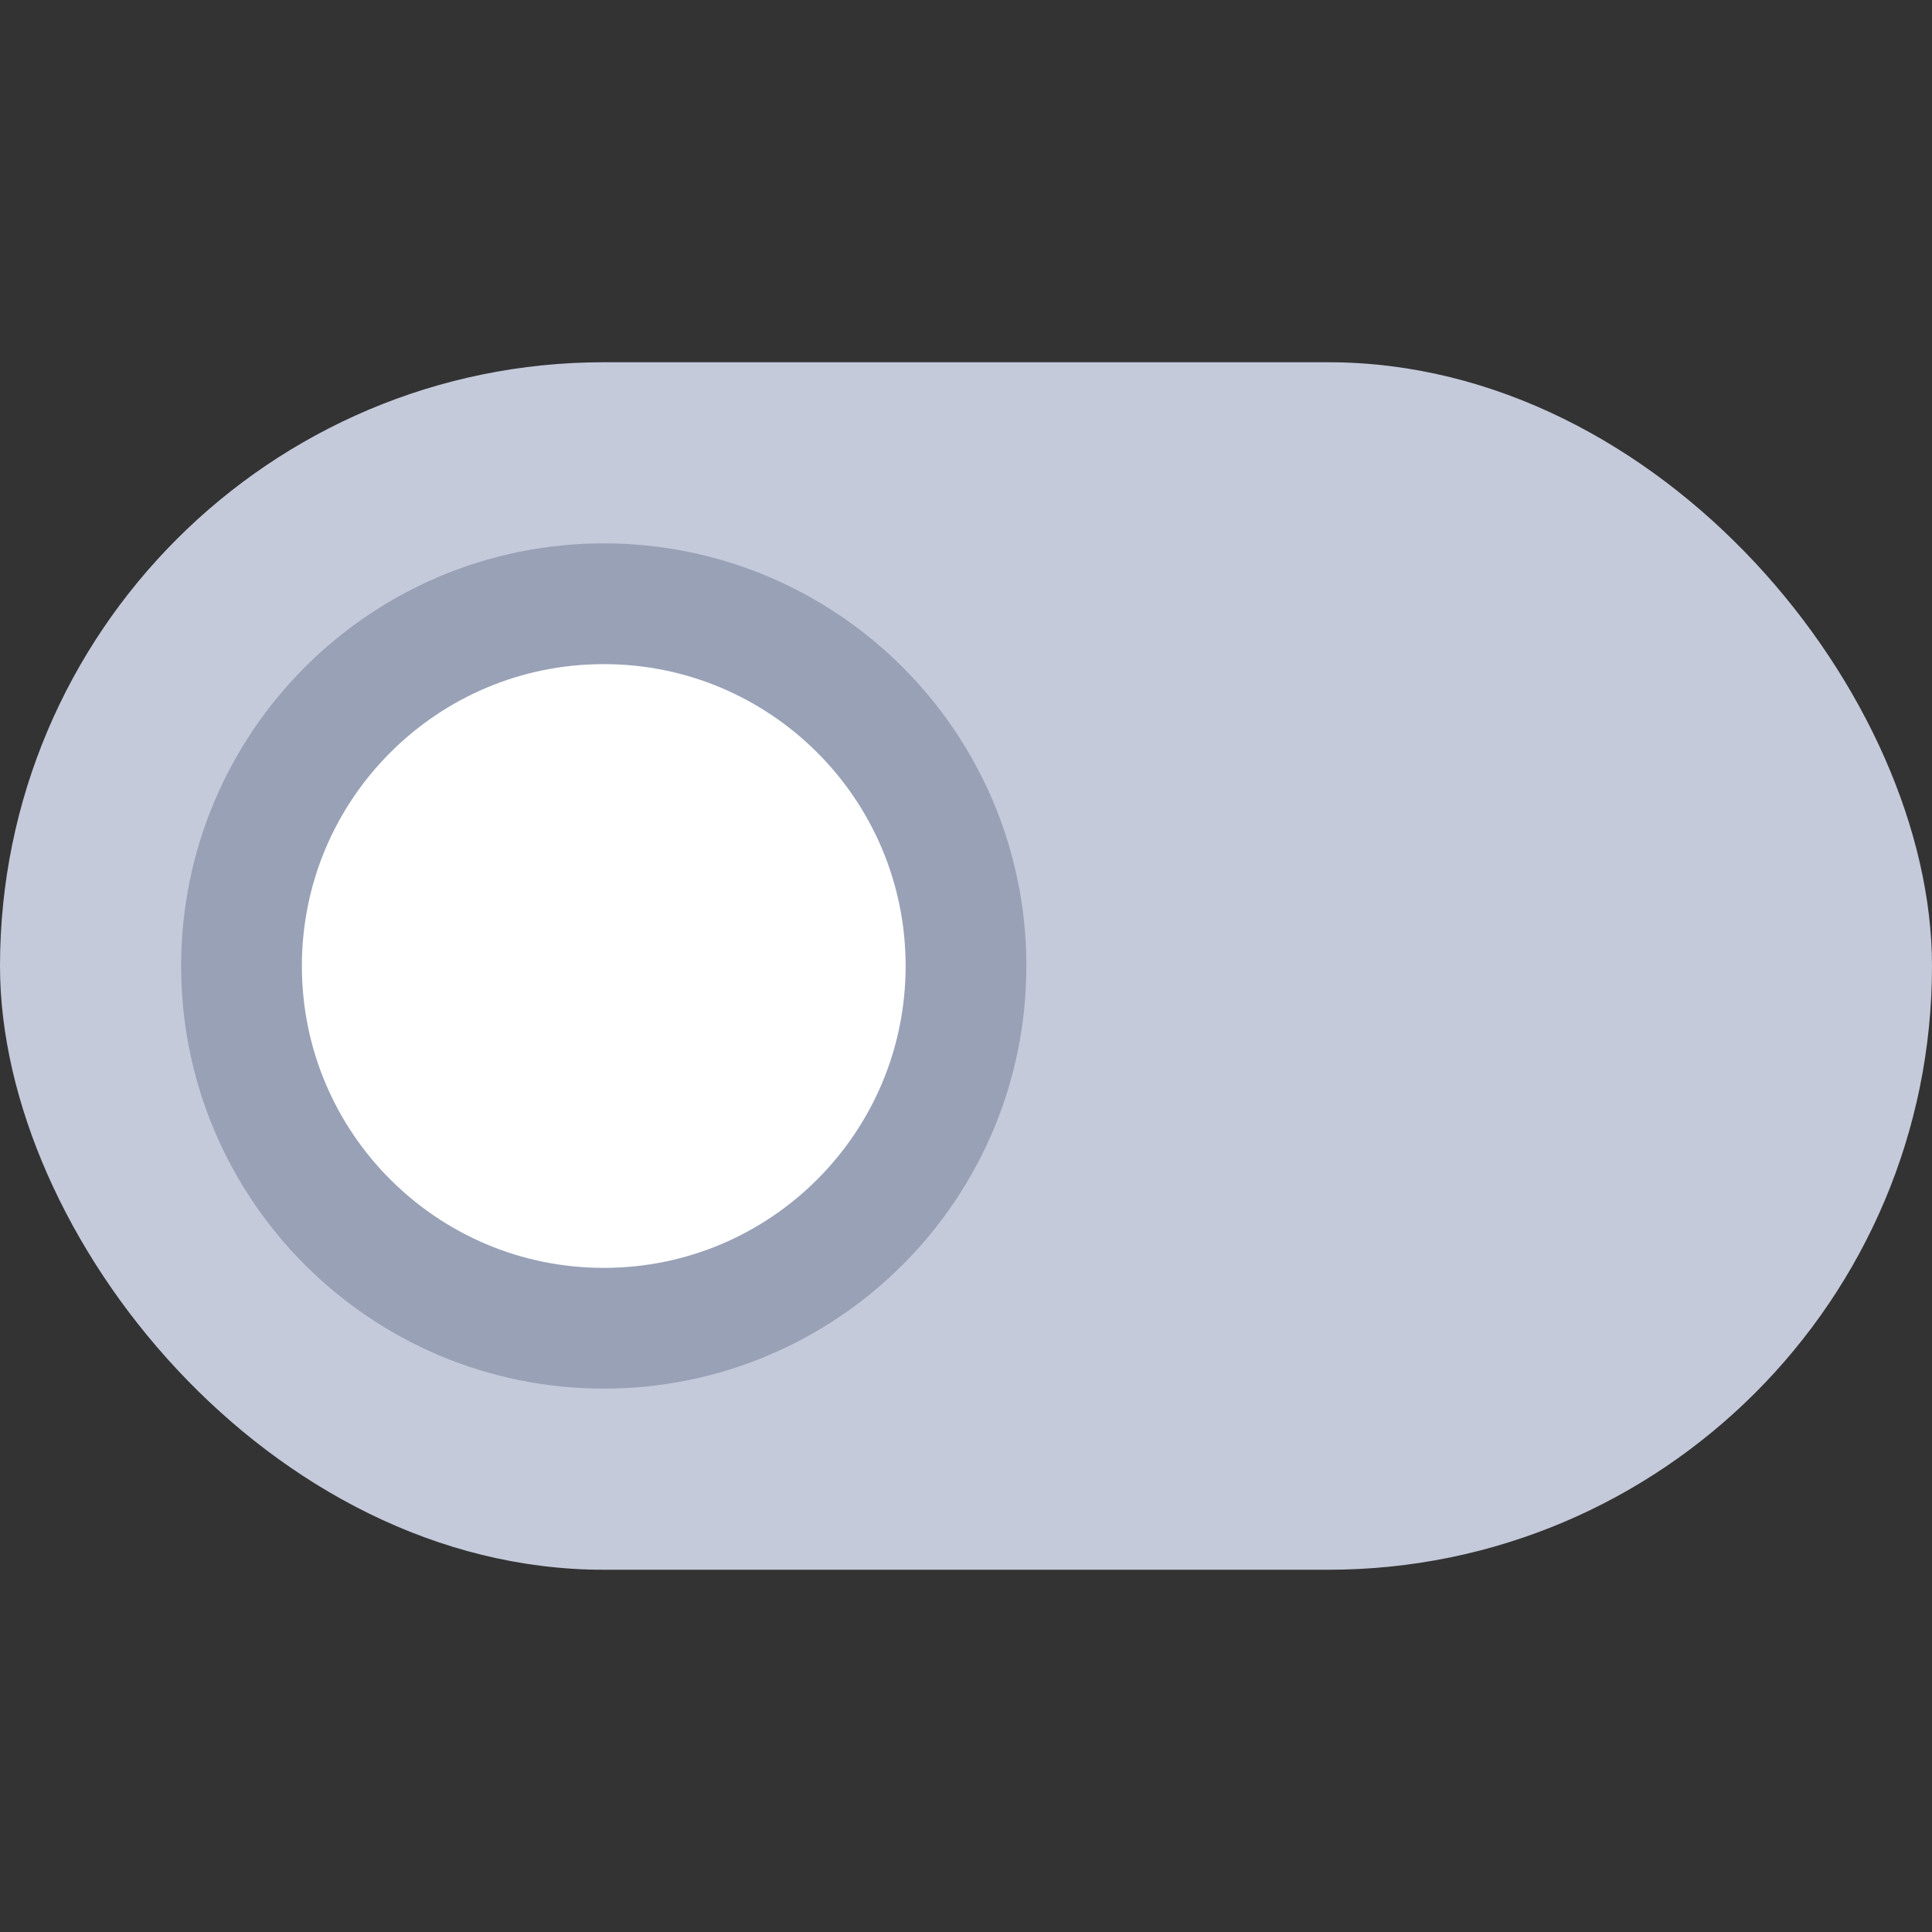 <svg width="16" height="16" viewBox="0 0 16 16" fill="none" xmlns="http://www.w3.org/2000/svg">
<rect x="0" y="0" width="16" height="16" fill="#333333" stroke="none"/>
<rect y="3" width="16" height="10" rx="5" fill="#C4CADA"/>
<path d="M5 11C6.657 11 8 9.657 8 8C8 6.343 6.657 5 5 5C3.343 5 2 6.343 2 8C2 9.657 3.343 11 5 11Z" fill="white" stroke="#99A1B7" stroke-linecap="round" stroke-linejoin="round"/>
</svg>
